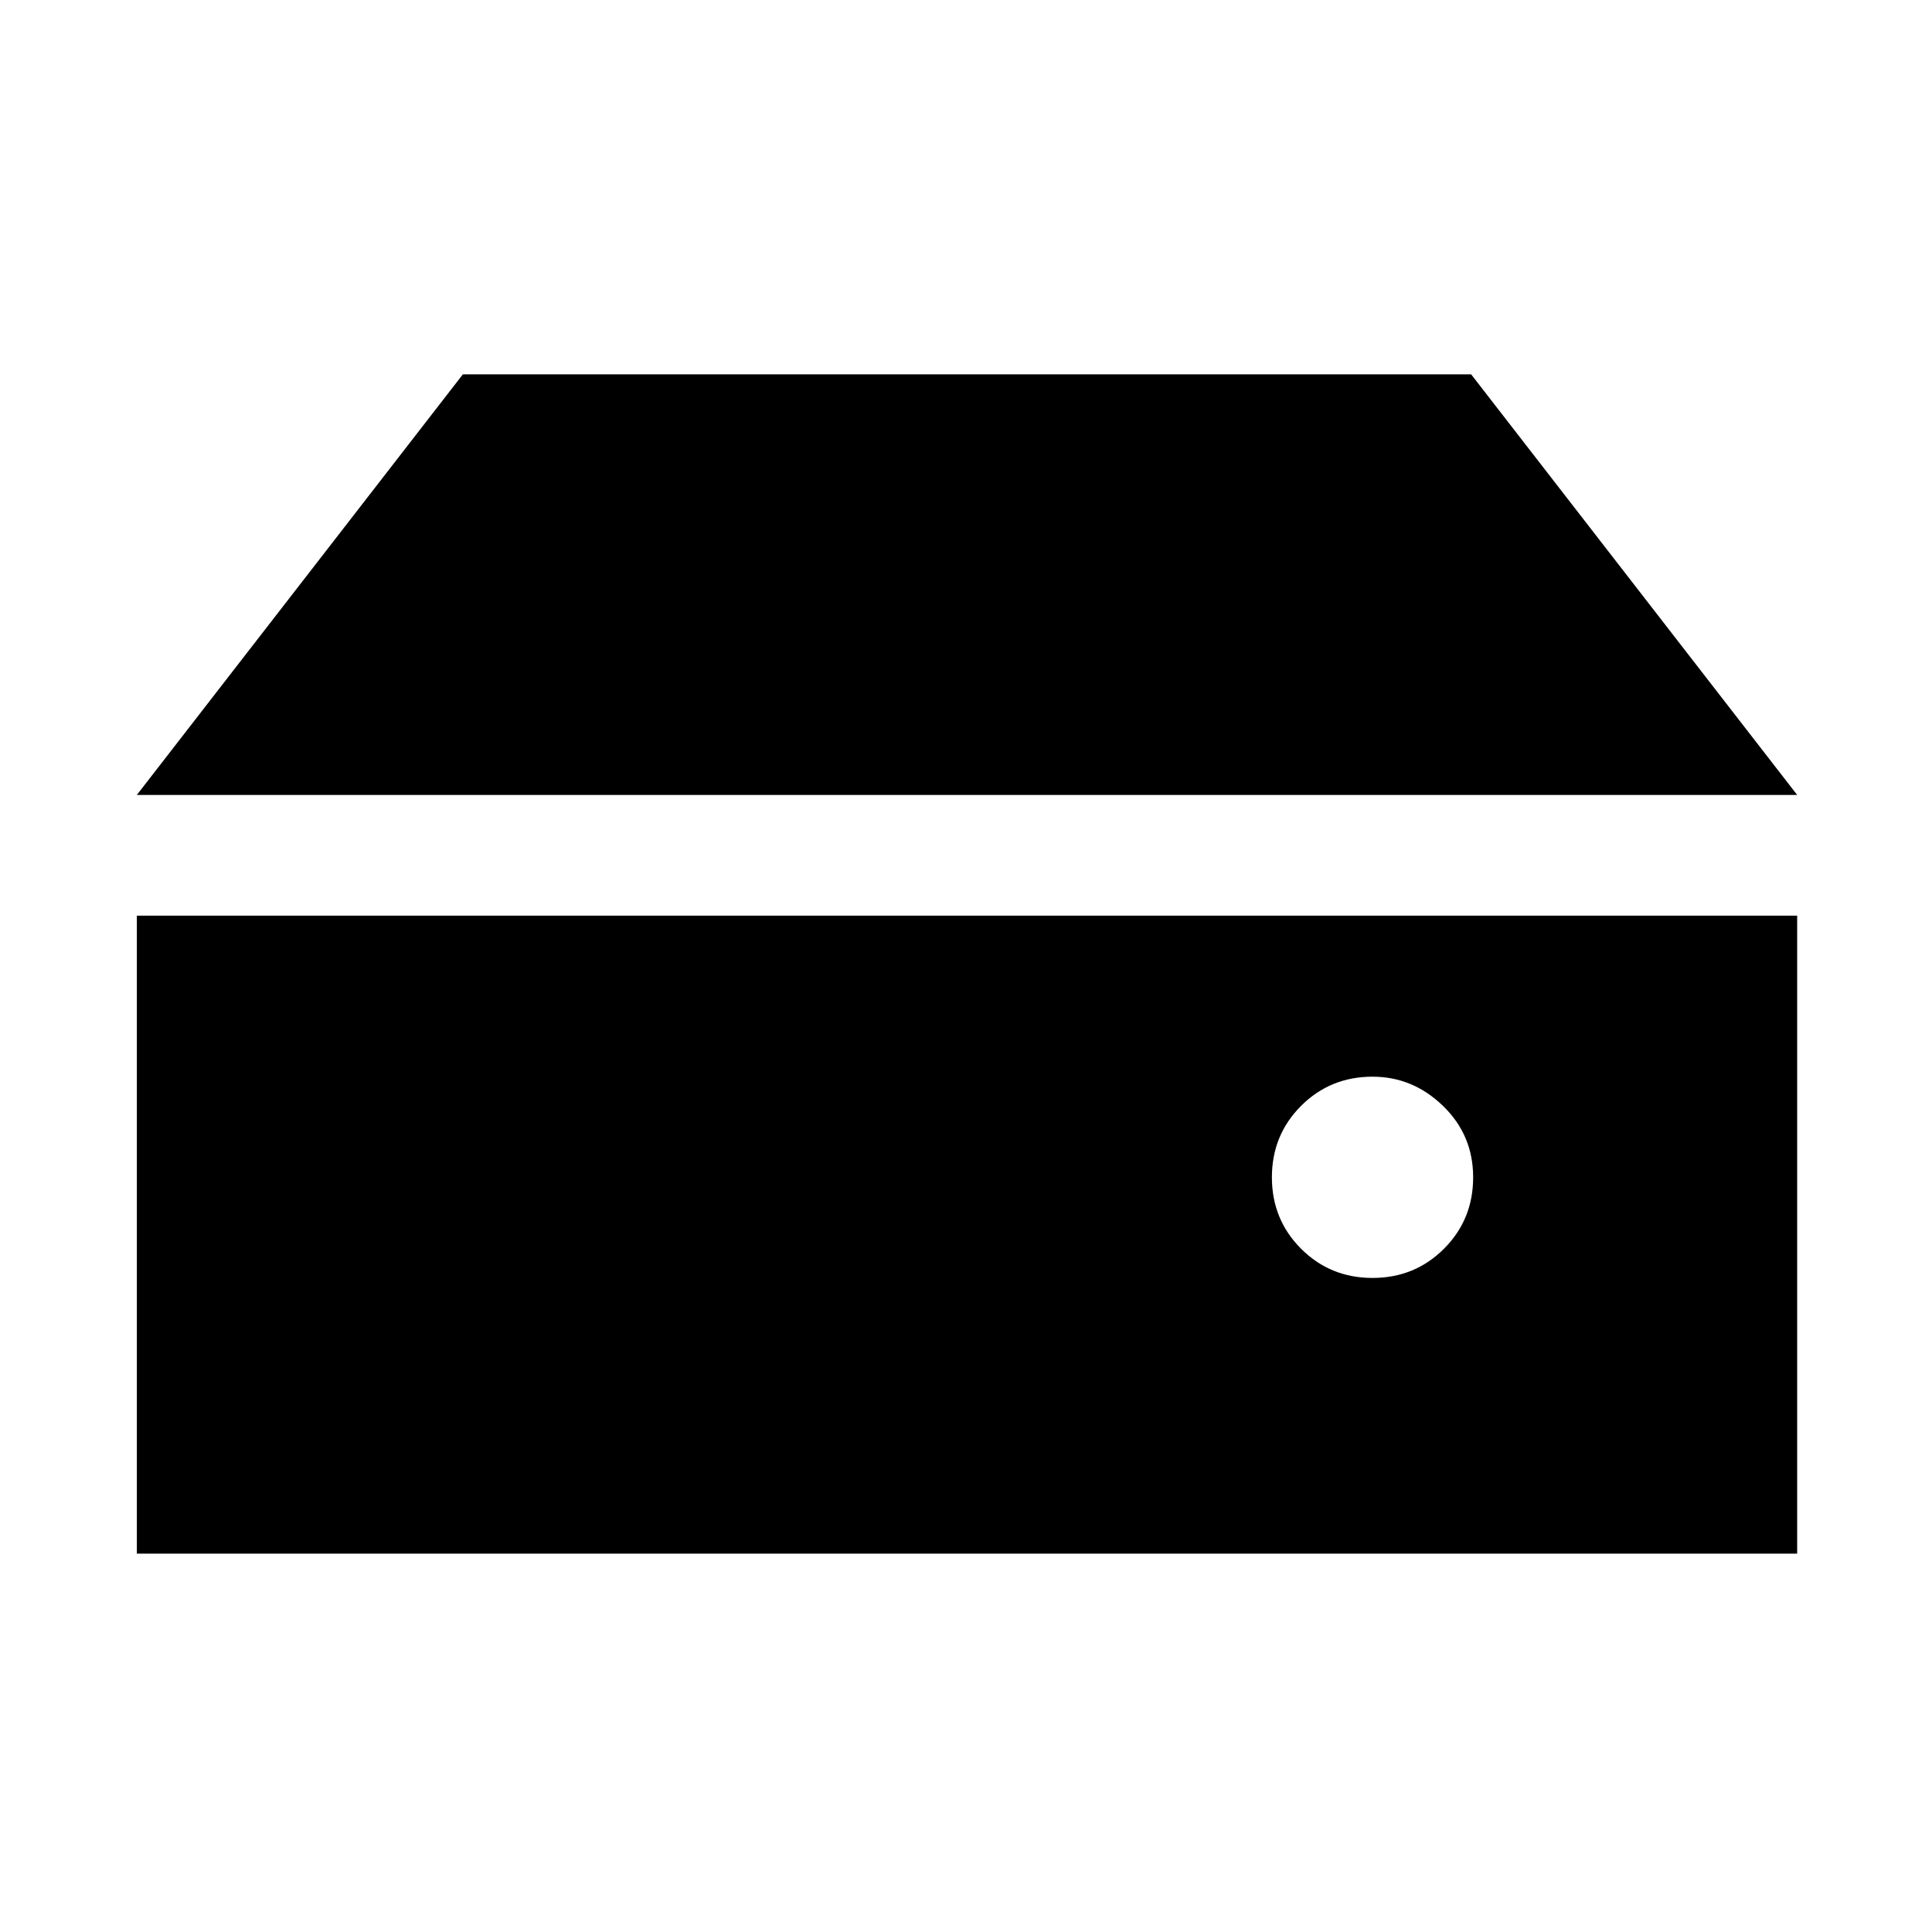 <svg xmlns="http://www.w3.org/2000/svg" width="48" height="48" viewBox="0 0 48 48"><path d="M34.1 31.75q1.05 0 1.775-.725.725-.725.725-1.775 0-1.05-.75-1.775-.75-.725-1.75-.725-1.05 0-1.775.725-.725.725-.725 1.775 0 1.05.725 1.775.725.725 1.775.725Zm10.55-12H3.4L11.5 9.3h25.05ZM3.4 38.6V22.75h41.25V38.6Z"/></svg>